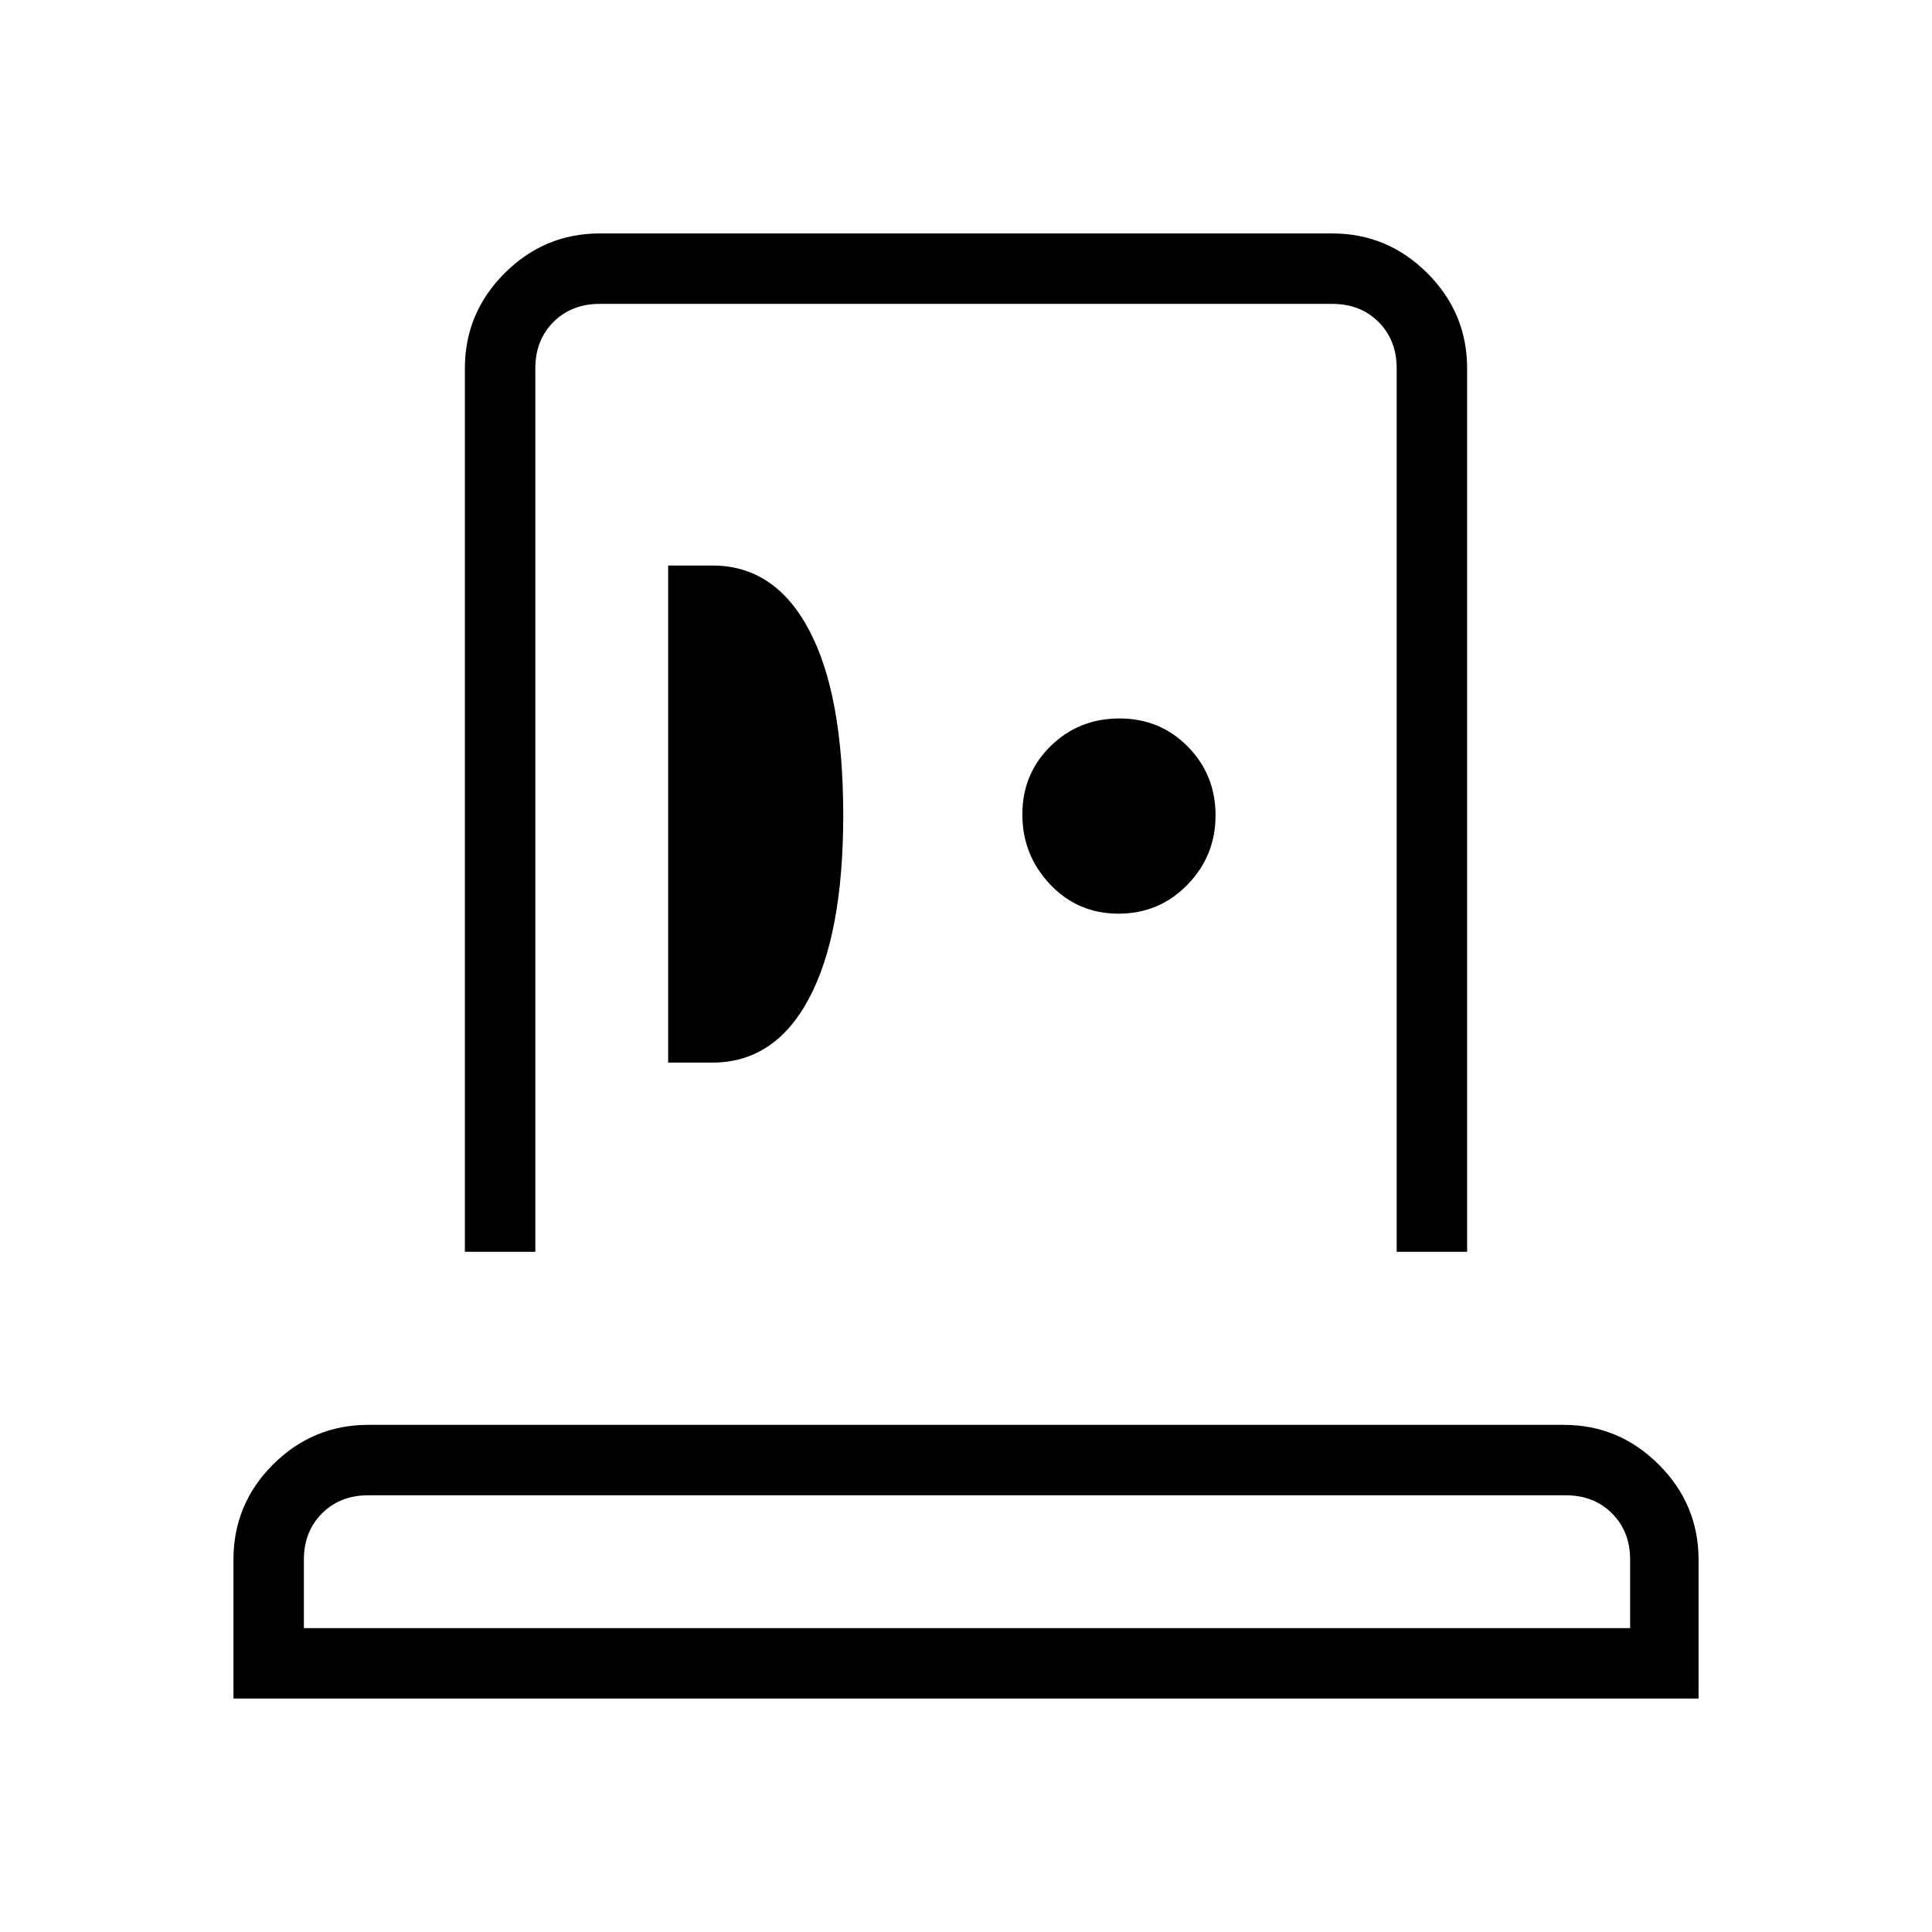 <svg xmlns="http://www.w3.org/2000/svg" height="48" viewBox="0 -960 960 960" width="48"><path d="M116-116v-69q0-27.75 19.75-47.38Q155.5-252 183-252h594q27.5 0 47.25 19.75T844-185v69H116Zm35-35h659v-34q0-14-9-23t-23-9H183q-14 0-23 9t-9 23v34Zm80-187v-439q0-27.5 19.75-47.25T298-844h364q27.5 0 47.25 19.75T729-777v439h-35v-439q0-14-9-23t-23-9H298q-14 0-23 9t-9 23v439h-35Zm101-94h22q31 0 48-31.9 17-31.91 17-90.93Q419-615 402-647t-48-32h-22v247Zm223.77-74Q576-506 590-520.35q14-14.35 14-34.5T590.23-589q-13.77-14-34-14T522-589.23q-14 13.77-14 33.92 0 20.15 13.77 34.73 13.77 14.58 34 14.58ZM480-151Zm0-423Z"/></svg>